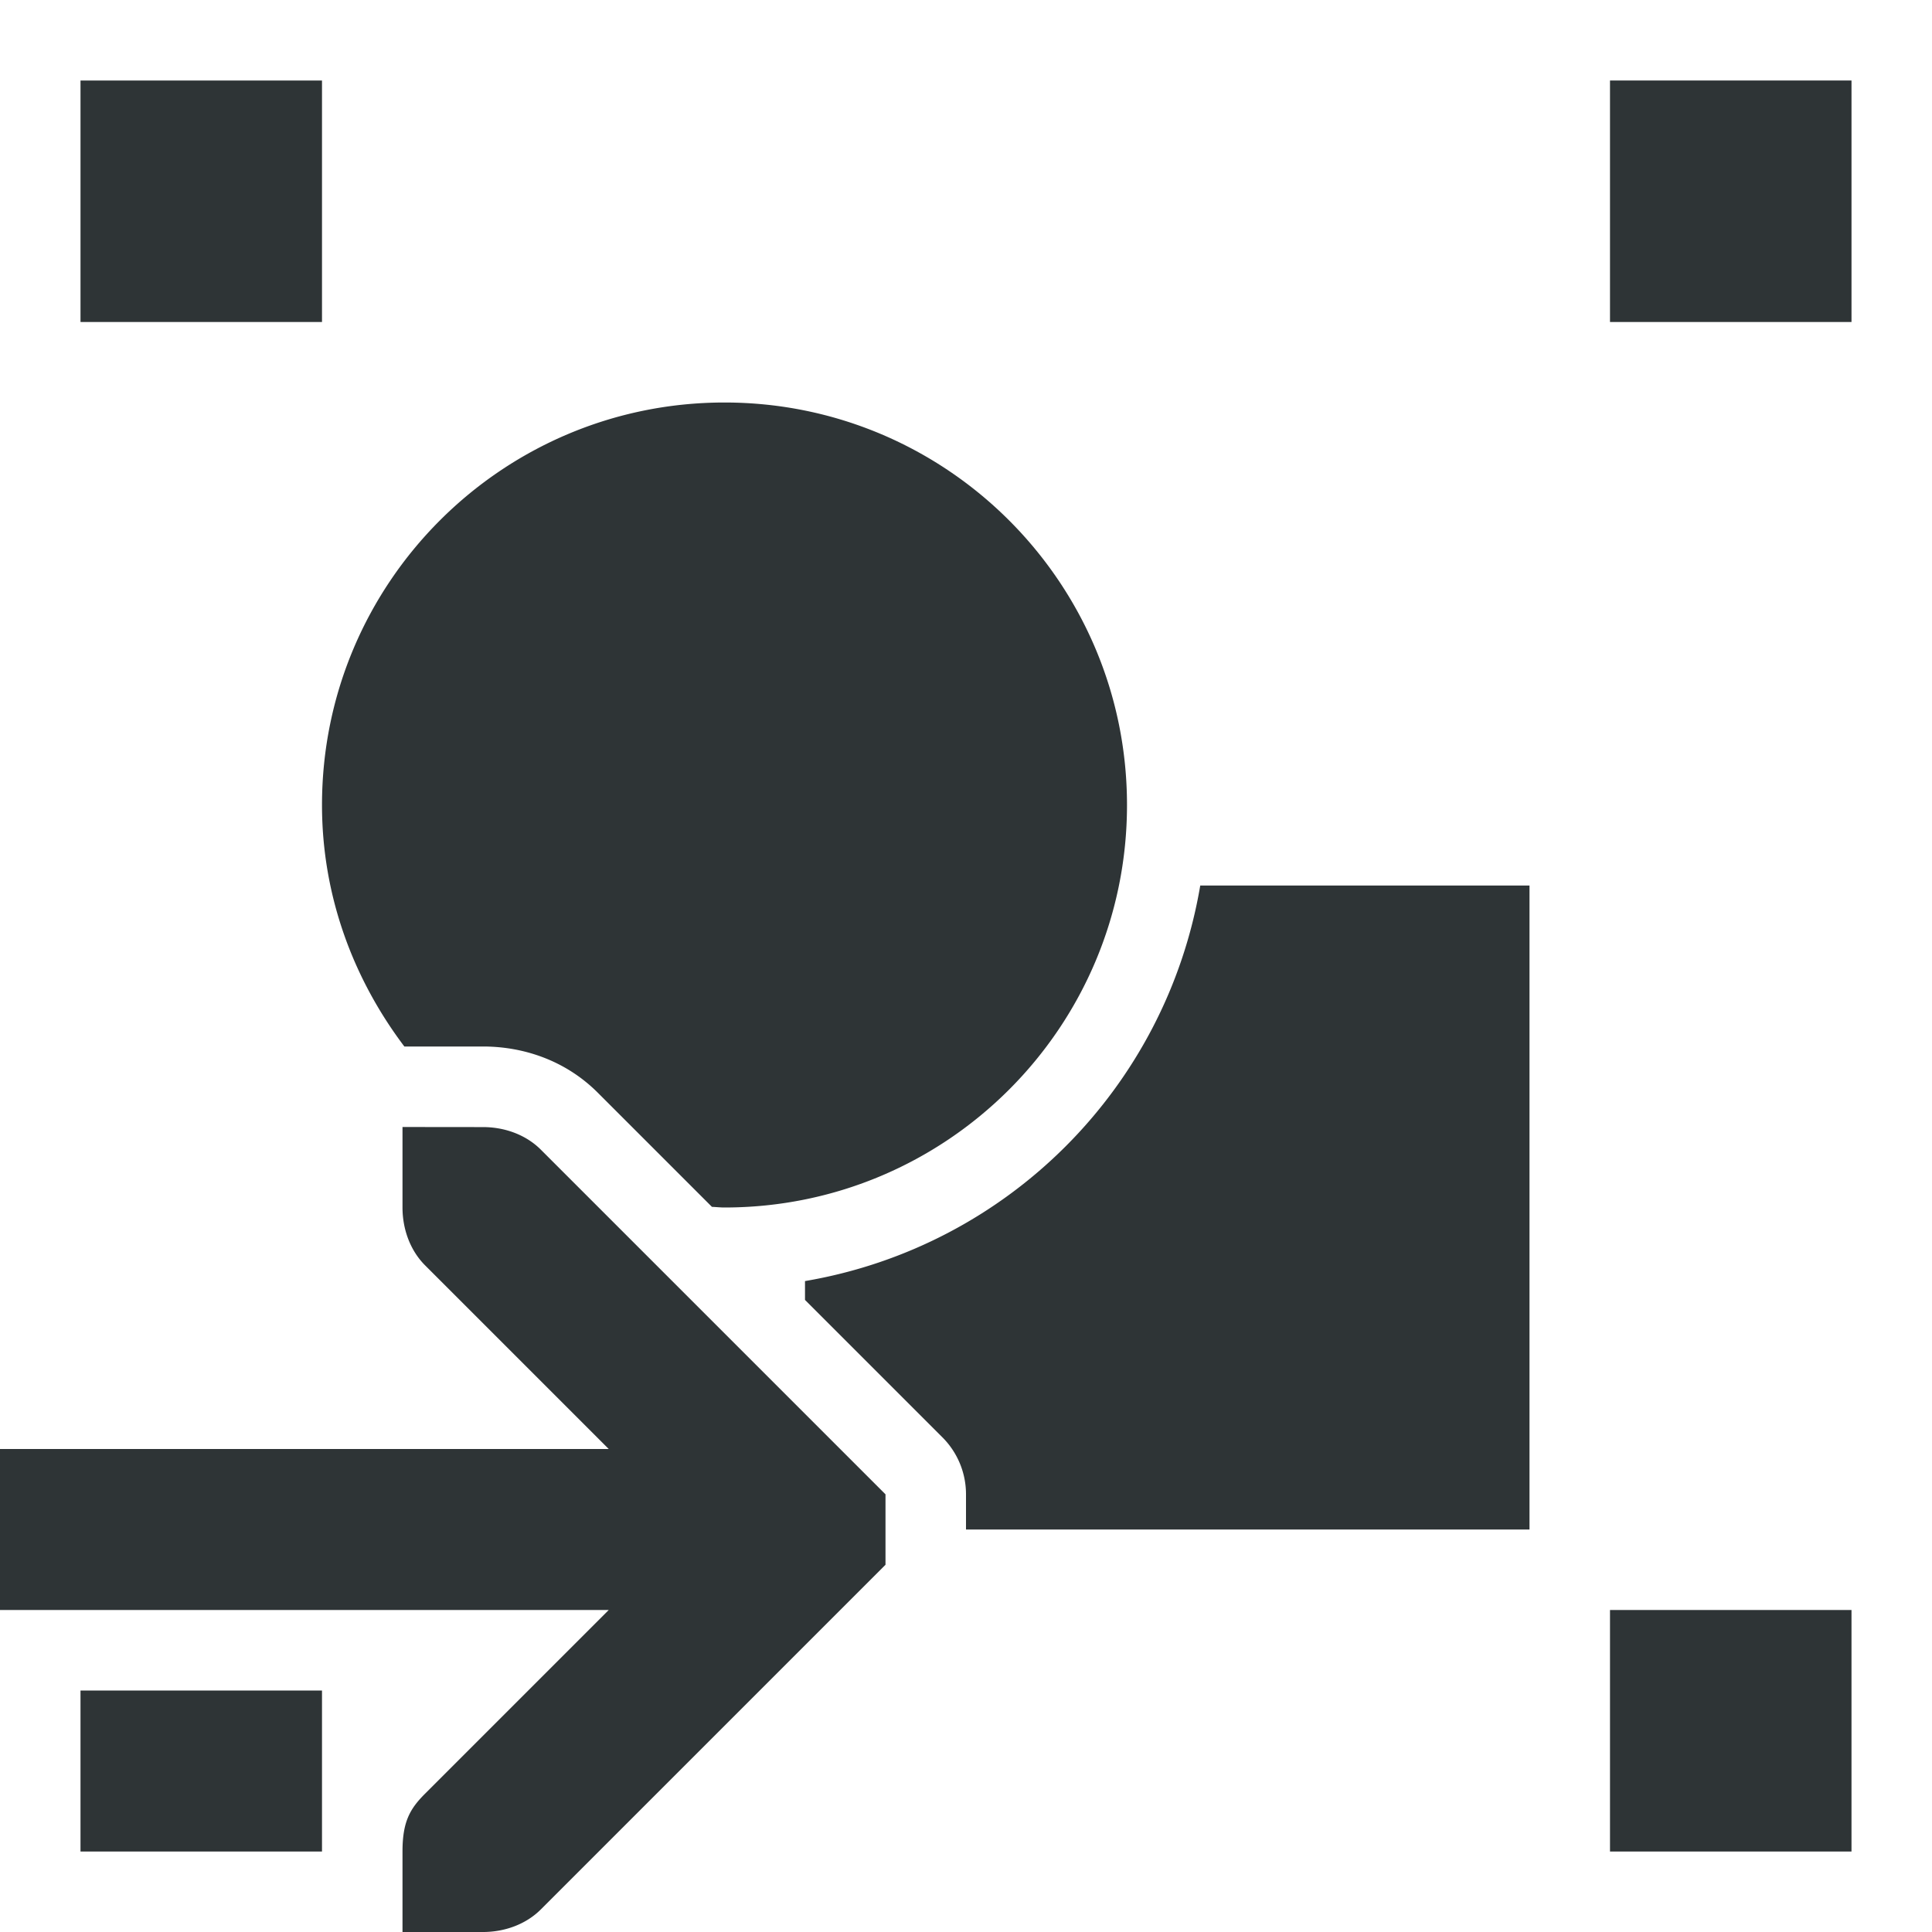 <svg viewBox="0 0 24 24" xmlns="http://www.w3.org/2000/svg"><g fill="#2e3436"><path d="m1 1v3h3v-3zm8 4c-2.761 0-5 2.239-5 5 0 1.131.39 2.162 1.023 3h.977c.499 0 1.022.17 1.426.574l1.418 1.418c.052.002.104.008.156.008 2.761 0 5-2.239 5-5 0-2.761-2.239-5-5-5zm5.91 6c-.426 2.515-2.395 4.486-4.91 4.914v.234l1.426 1.426.281.281a1 1 0 0 1 .293.707v.438h7v-8zm-9.91 3v1c0 .265.093.531.281.719l2.281 2.281h-7.562v2h7.562l-2.281 2.281c-.188.188-.281.348-.281.719v1h1c.265 0 .531-.093.719-.281l4-4 .281-.281v-.875l-.281-.281-4-4c-.188-.188-.453-.281-.719-.281zm15 6v3h3v-3zm-19 1v2h3v-2z"/><path d="m20 1h3v3h-3z"/></g></svg>